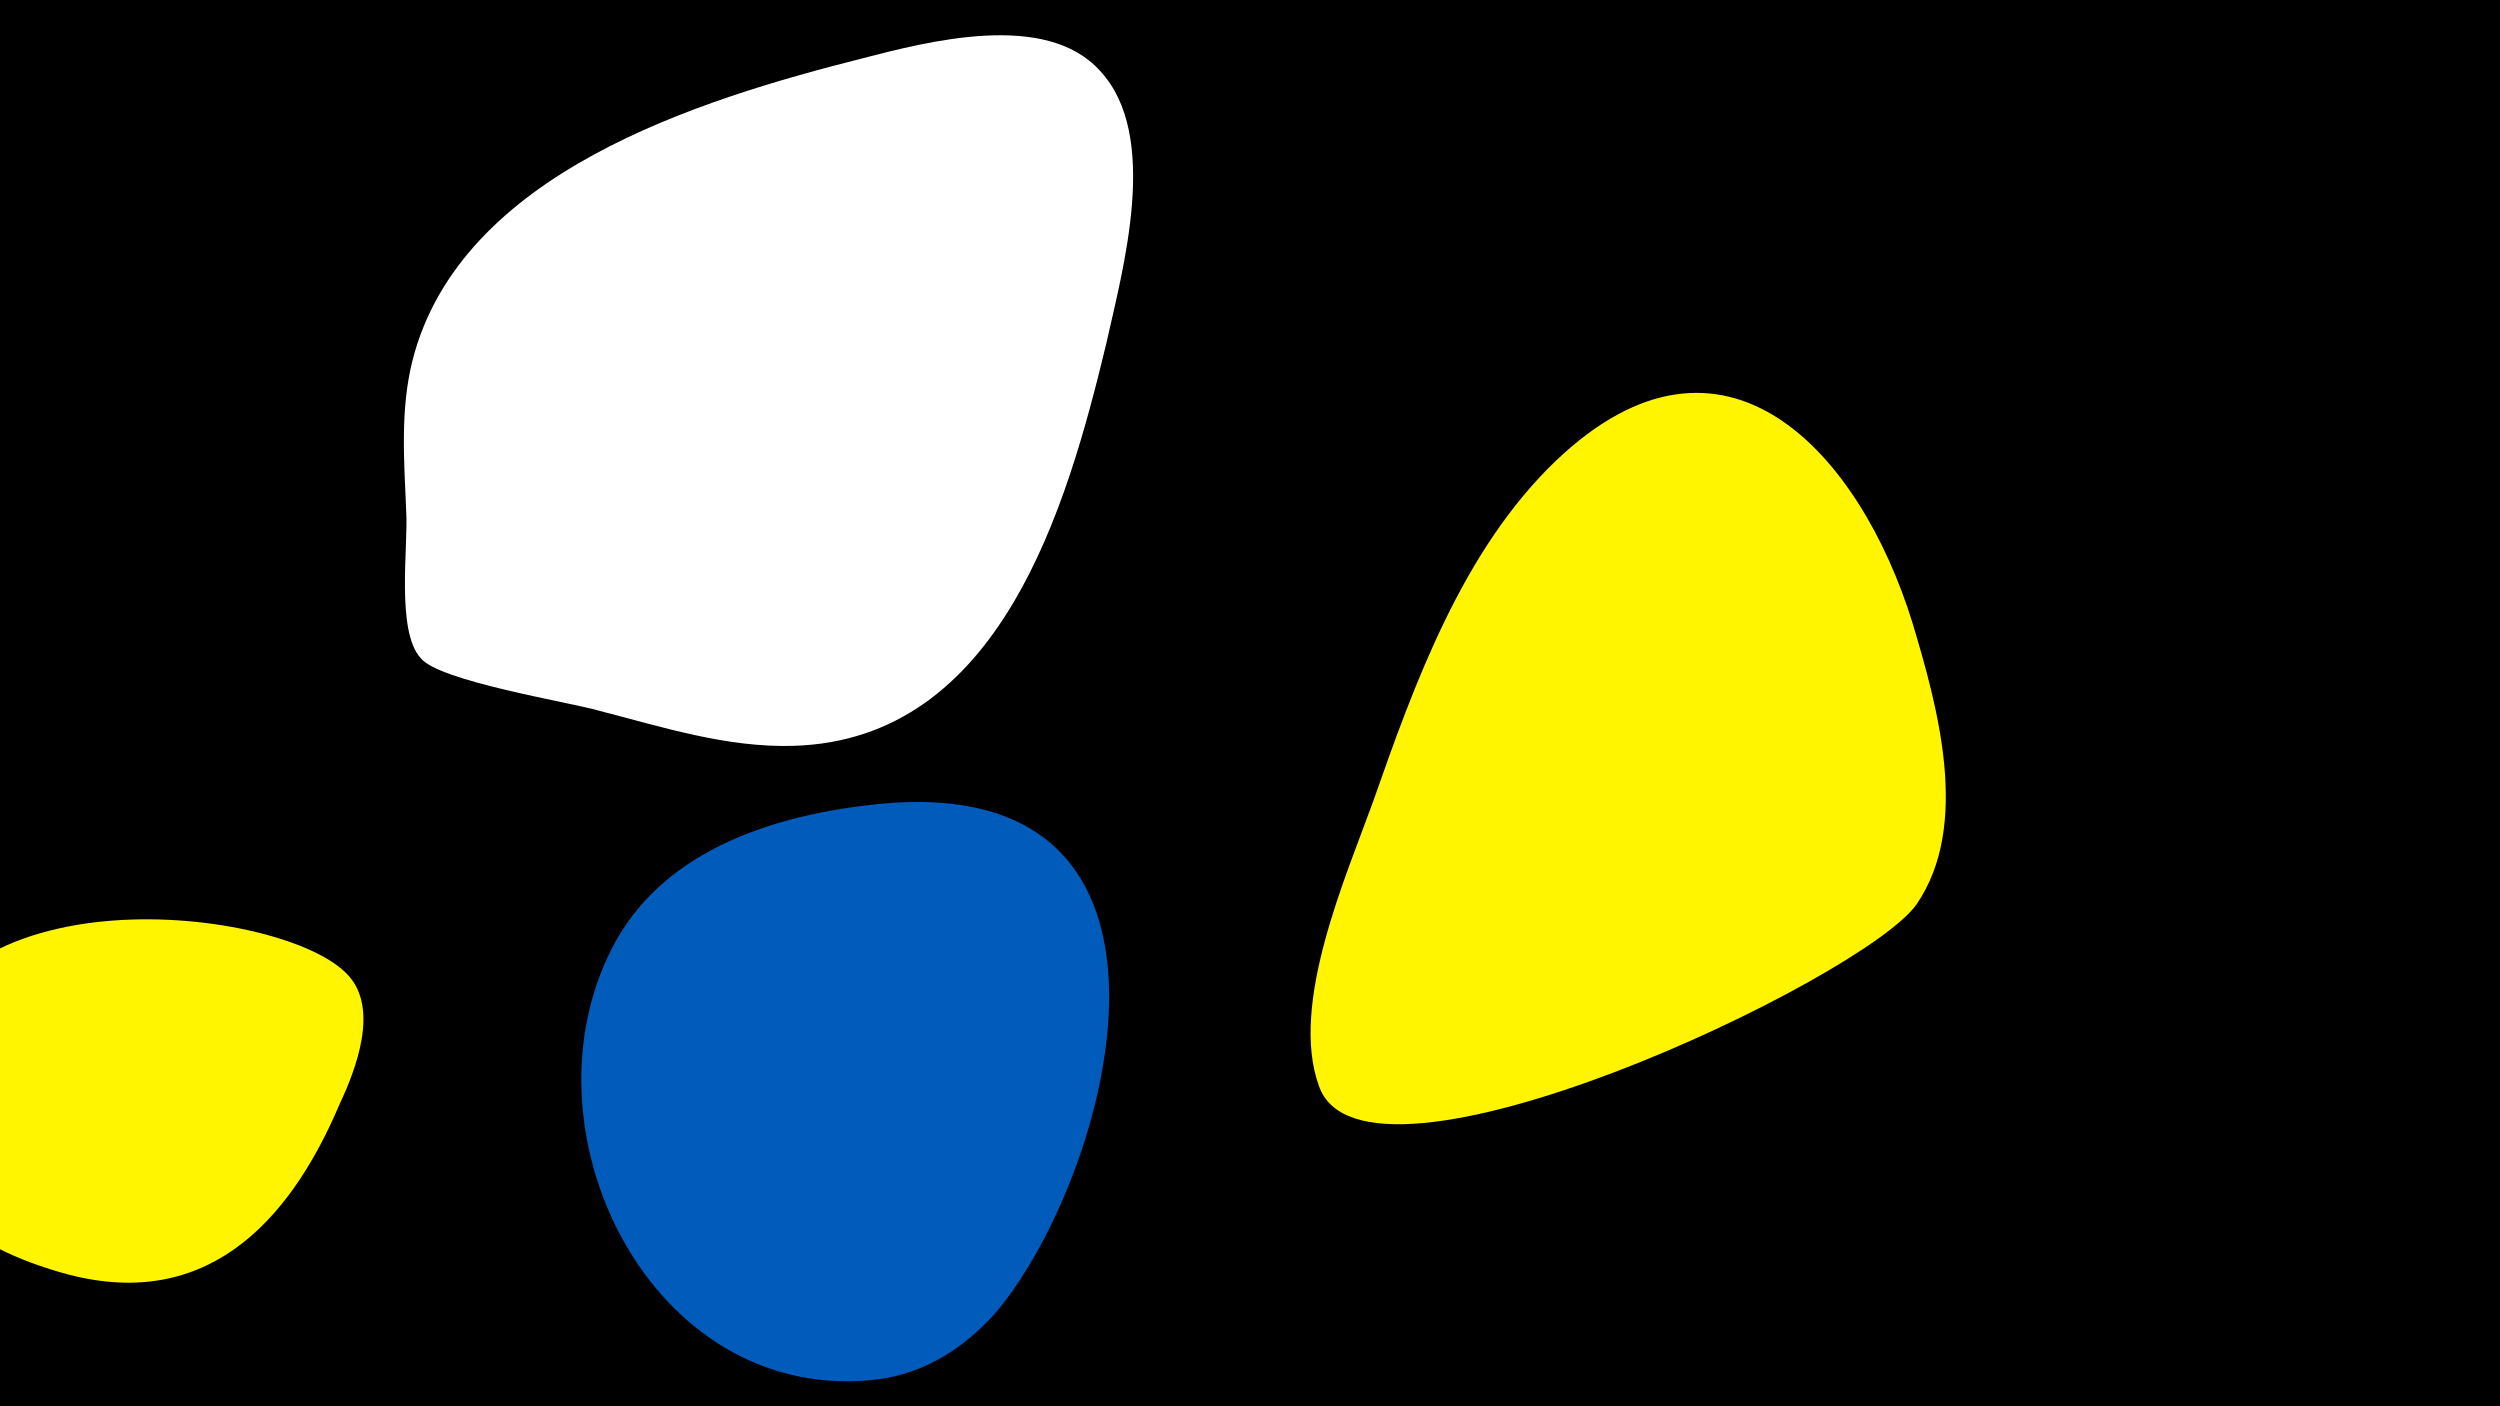 <svg width="1200" height="675" viewBox="-500 -500 1200 675" xmlns="http://www.w3.org/2000/svg"><path d="M-500-500h1200v675h-1200z" fill="#000"/><path d="M-333-32c-30-33-200-53-213 49-3 23 3 46 19 63 15 16 36 25 57 31 67 19 108-22 133-81 8-17 19-46 4-62z"  fill="#fff500" /><path d="M-79-114c-48 5-100 21-125 65-50 89 16 225 126 211 22-3 41-15 56-32 55-65 109-261-57-244z"  fill="#005bbb" /><path d="M418-201c-25-81-90-155-171-78-45 43-68 107-88 164-13 36-40 97-26 136 21 63 262-51 287-87 26-38 10-95-2-135z"  fill="#fff500" /><path d="M28-466c-26-29-83-14-114-6-79 20-193 55-216 145-6 24-4 48-3 73 1 16-5 57 7 70 9 11 71 21 85 25 31 8 62 18 94 17 99-3 131-114 150-193 8-36 26-100-3-131z"  fill="#fff" /></svg>